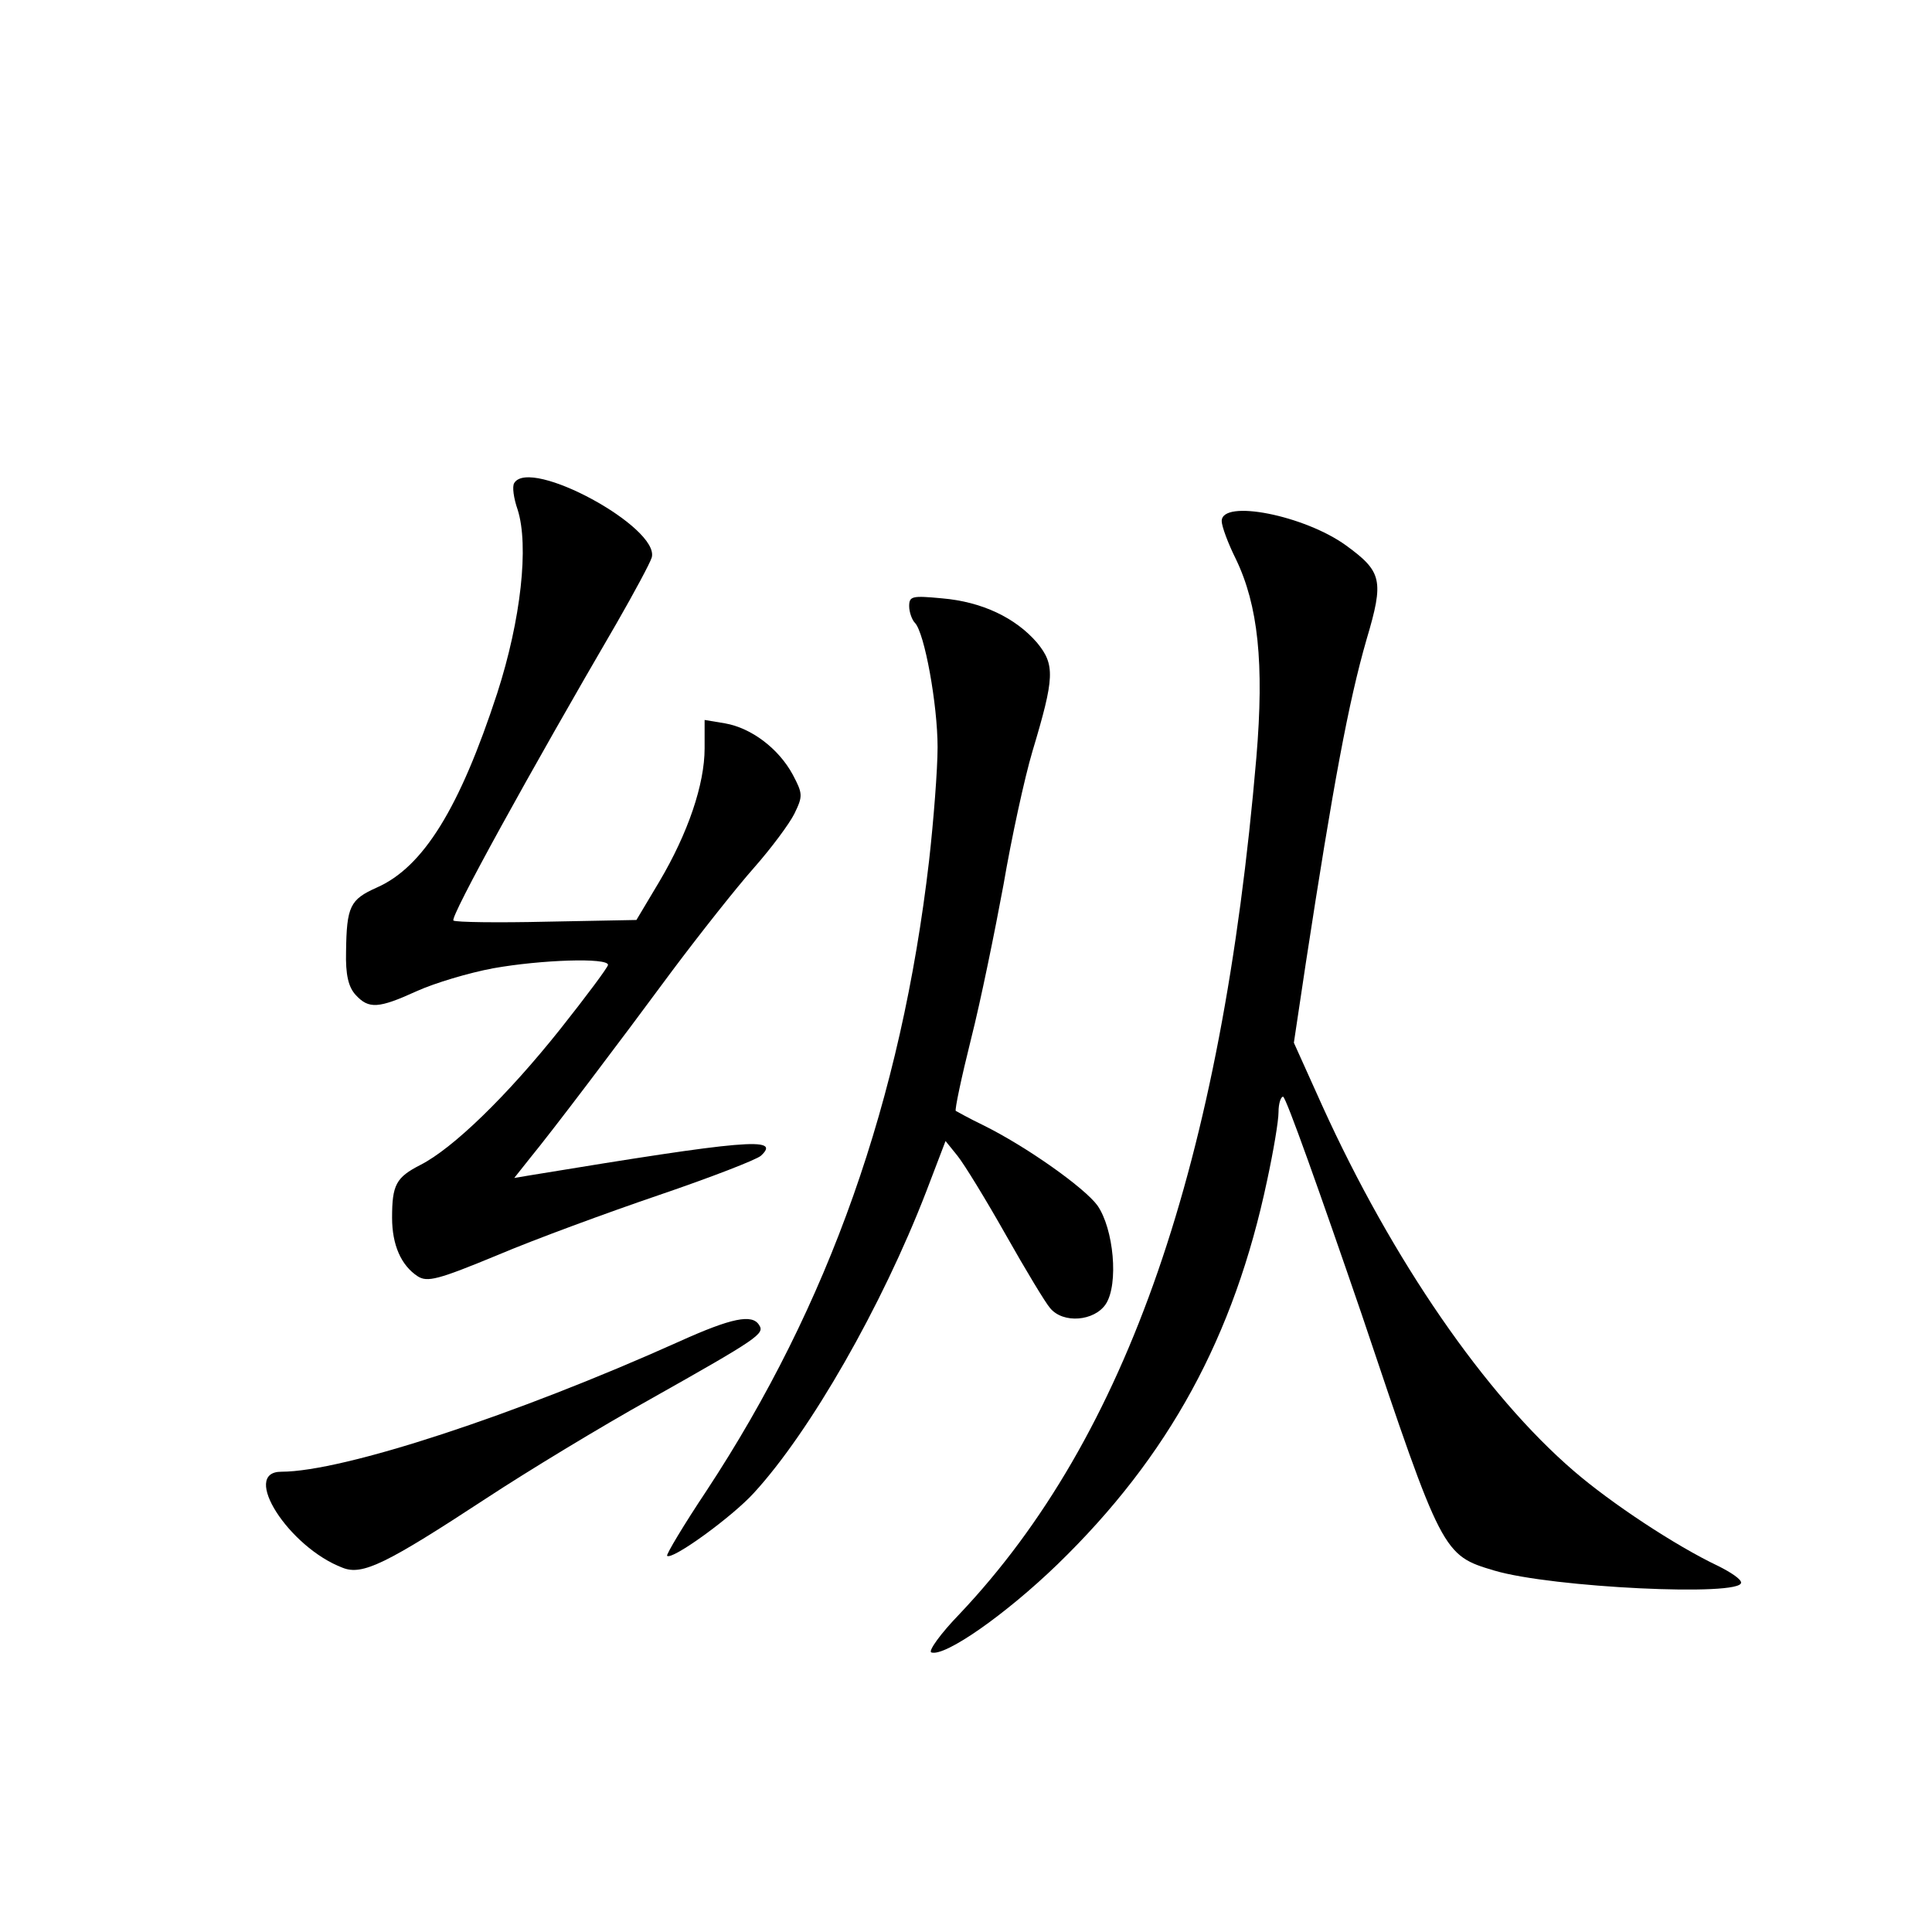 <?xml version="1.0" standalone="no"?>
<!DOCTYPE svg PUBLIC "-//W3C//DTD SVG 20010904//EN"
 "http://www.w3.org/TR/2001/REC-SVG-20010904/DTD/svg10.dtd">
<svg version="1.0" xmlns="http://www.w3.org/2000/svg"
 width="340pt" height="340pt" viewBox="0 0 340 340"
 preserveAspectRatio="xMidYMid meet">
<g transform="translate(0,340) scale(0.1,-0.1)"
fill="#000000" stroke="none">
<path d="M905 2550 c-4 -6 -1 -27 6 -47 20 -63 6 -193 -36 -323 -66 -202 -130
-306 -212 -342 -47 -21 -53 -33 -54 -113 -1 -40 4 -62 17 -76 23 -25 40 -24
108 7 31 14 91 32 134 40 84 15 202 19 202 6 0 -4 -38 -55 -84 -113 -94 -118
-189 -210 -246 -239 -43 -22 -50 -35 -50 -93 0 -48 16 -84 45 -103 17 -11 36
-6 140 37 66 28 194 75 285 106 91 31 171 62 179 69 37 34 -27 28 -404 -34
l-30 -5 27 34 c41 50 153 198 252 332 48 64 112 145 143 180 30 34 62 77 71
95 15 31 15 35 -3 69 -25 46 -73 82 -119 90 l-36 6 0 -50 c0 -63 -29 -149 -80
-235 l-40 -67 -158 -3 c-86 -2 -160 -1 -164 2 -7 5 136 264 287 523 31 54 59
106 62 116 14 53 -214 177 -242 131z"/>
<path d="M2150 2483 c0 -9 11 -39 25 -67 39 -81 50 -183 36 -349 -61 -714
-227 -1195 -522 -1507 -34 -35 -56 -66 -50 -68 24 -8 131 67 222 155 196 190
311 401 369 676 11 51 20 104 20 120 0 15 4 27 8 27 5 0 66 -172 138 -382 142
-423 143 -425 234 -452 101 -30 436 -46 434 -21 0 6 -18 18 -40 29 -76 36
-189 111 -254 167 -156 134 -320 372 -443 643 l-50 111 21 140 c48 313 75 459
107 570 31 104 27 119 -36 165 -73 53 -219 82 -219 43z"/>
<path d="M1600 2333 c0 -10 5 -24 10 -29 17 -17 40 -144 40 -219 0 -39 -7
-129 -15 -200 -49 -421 -176 -781 -392 -1109 -40 -60 -71 -112 -69 -114 9 -8
115 69 153 111 99 108 225 328 303 530 l34 89 21 -26 c12 -15 50 -77 85 -139
35 -62 70 -120 78 -129 23 -28 78 -23 98 7 23 35 14 133 -15 174 -23 31 -124
103 -201 141 -25 12 -46 24 -48 25 -2 2 10 59 27 127 17 67 42 190 57 271 14
82 37 188 51 235 39 130 40 152 8 191 -38 44 -97 72 -167 78 -53 5 -58 4 -58
-14z"/>
<path d="M1195 1039 c-287 -129 -591 -229 -700 -229 -72 0 13 -133 108 -169
35 -14 77 7 254 123 70 46 200 125 288 174 190 107 201 115 191 130 -12 20
-48 13 -141 -29z"/>
</g>
</svg>
